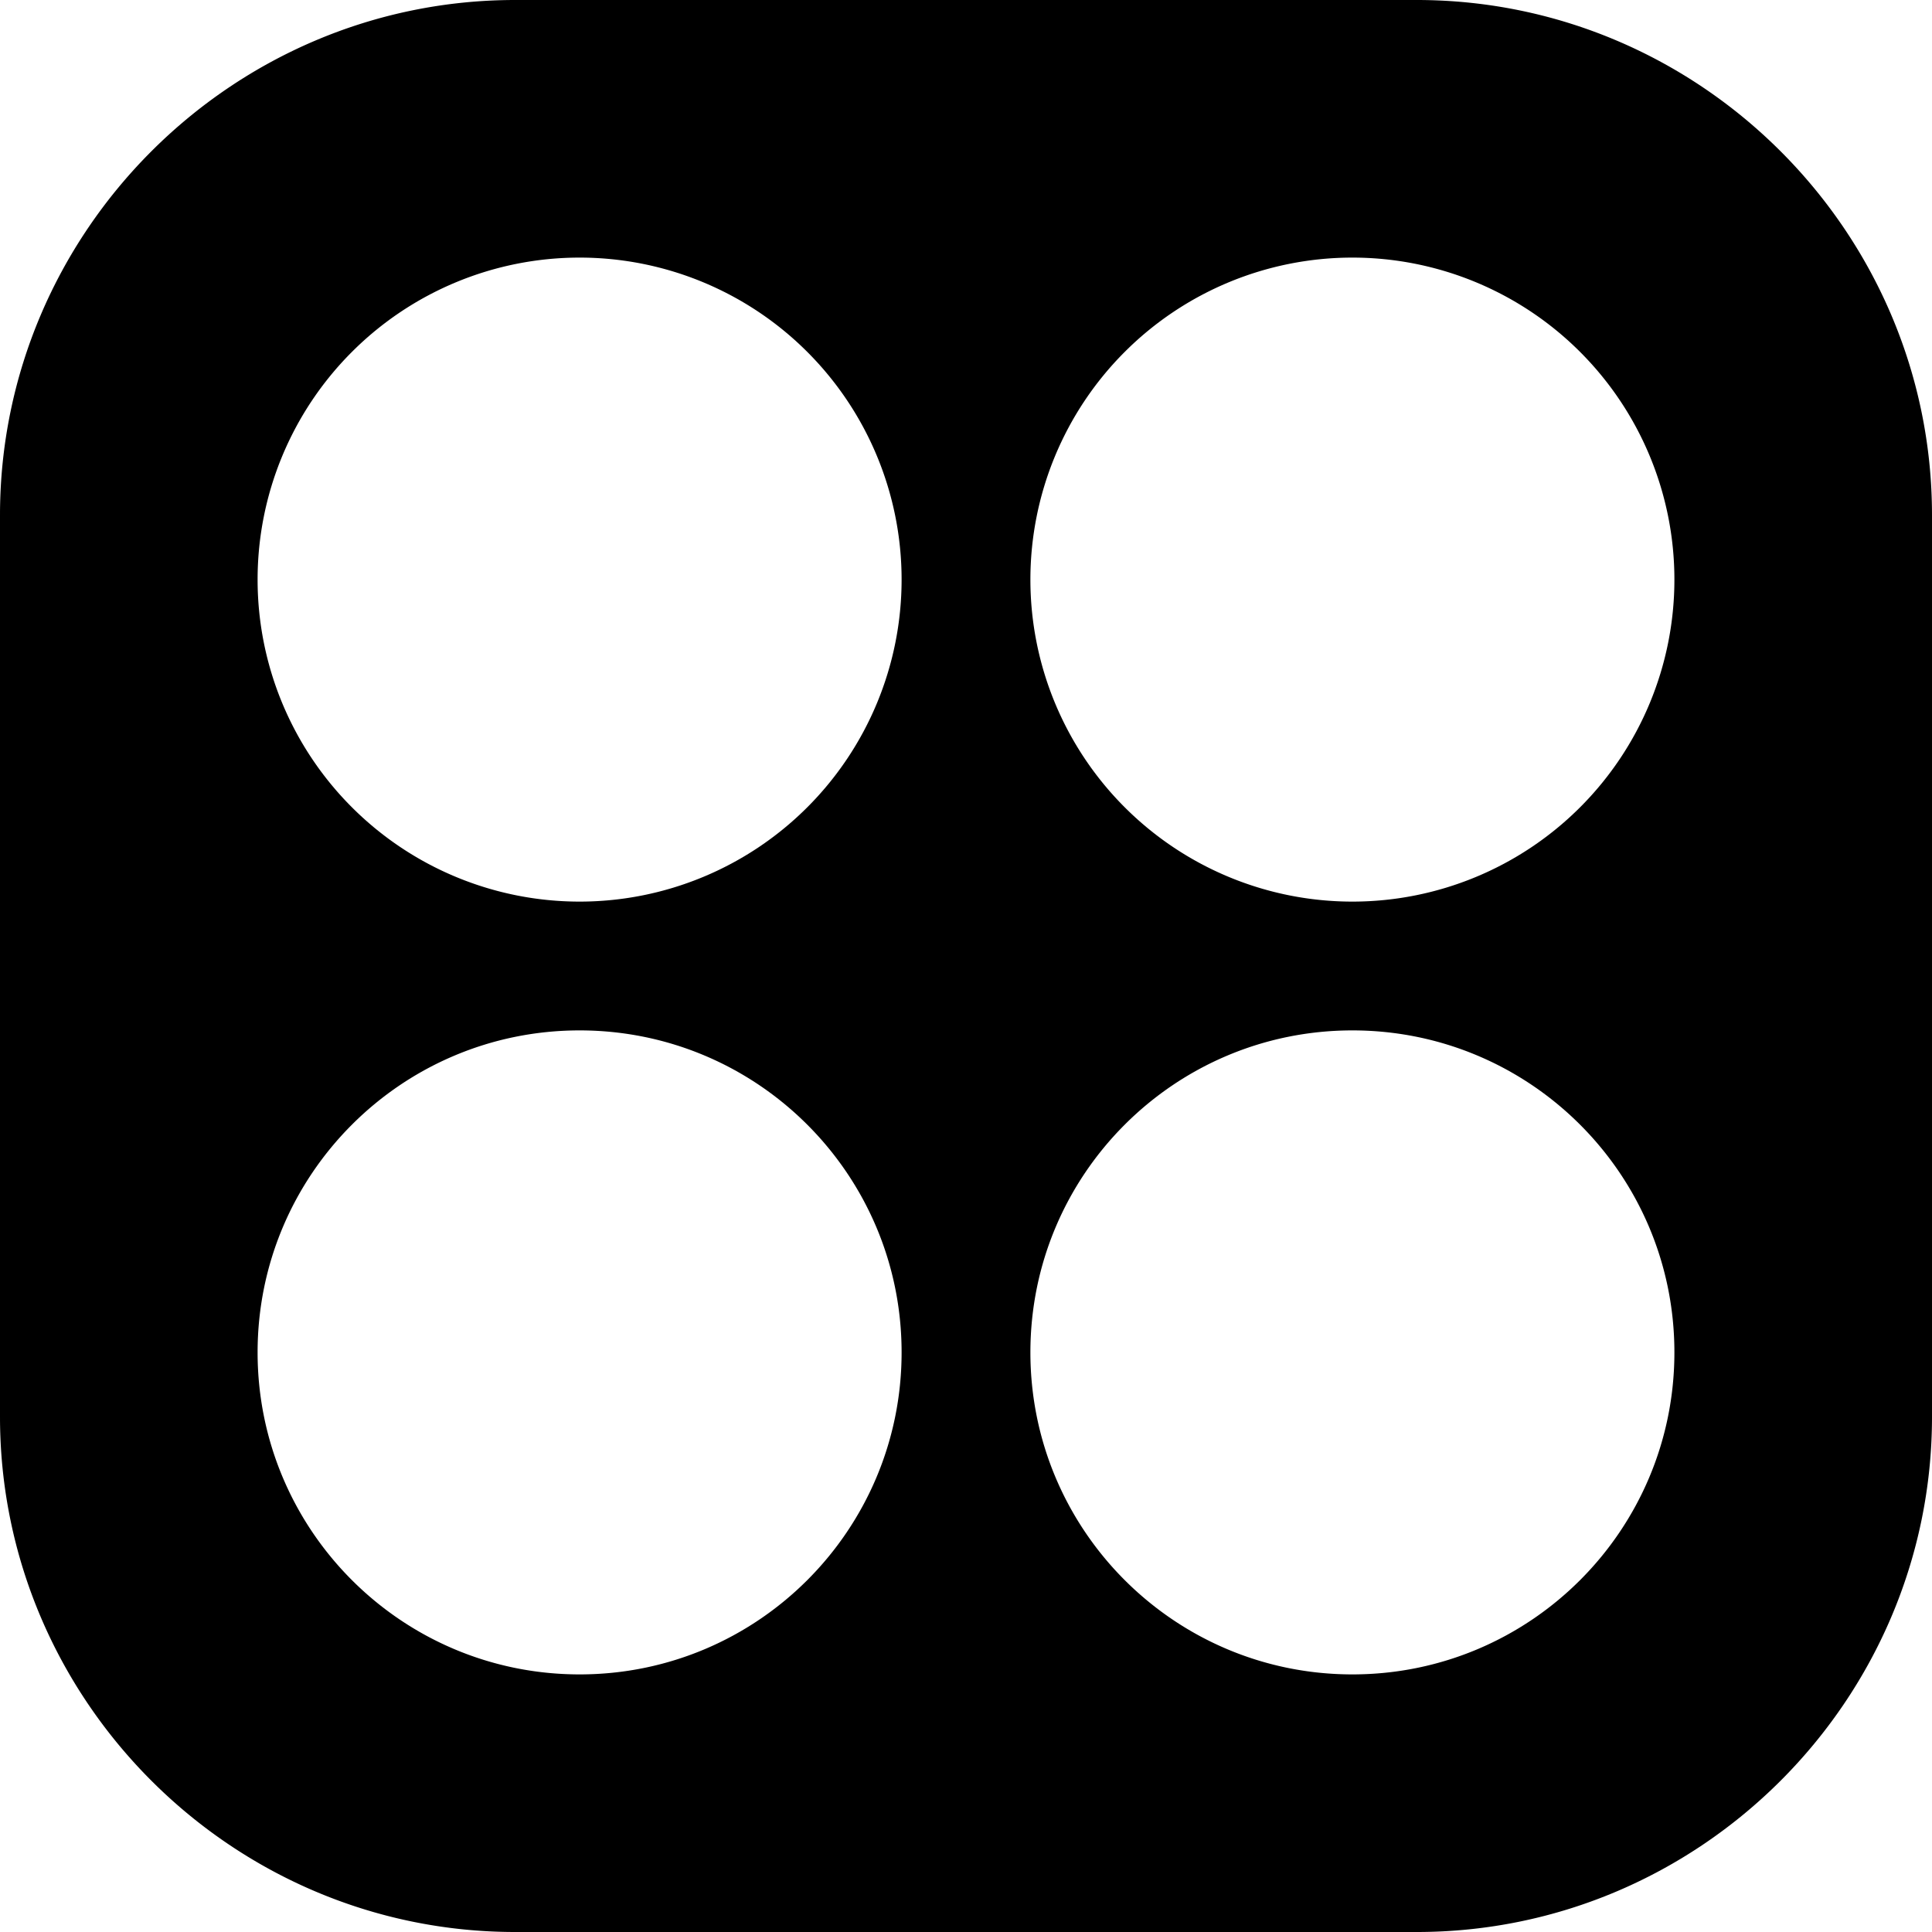 <svg xmlns="http://www.w3.org/2000/svg" width="30" height="30" viewBox="0 0 30 30"><path d="M22 0H8C3.6 0 0 3.6 0 8v14c0 4.4 3.6 8 8 8h14c4.4 0 8-3.6 8-8V8c0-4.4-3.6-8-8-8zM9 26c-2.762 0-5-2.238-5-5s2.238-5 5-5 5 2.238 5 5-2.238 5-5 5zm0-12A5 5 0 1 1 9 4a5 5 0 0 1 0 10zm12 12c-2.762 0-5-2.238-5-5s2.238-5 5-5 5 2.238 5 5-2.238 5-5 5zm0-12a5 5 0 1 1 0-10 5 5 0 0 1 0 10z"/></svg>